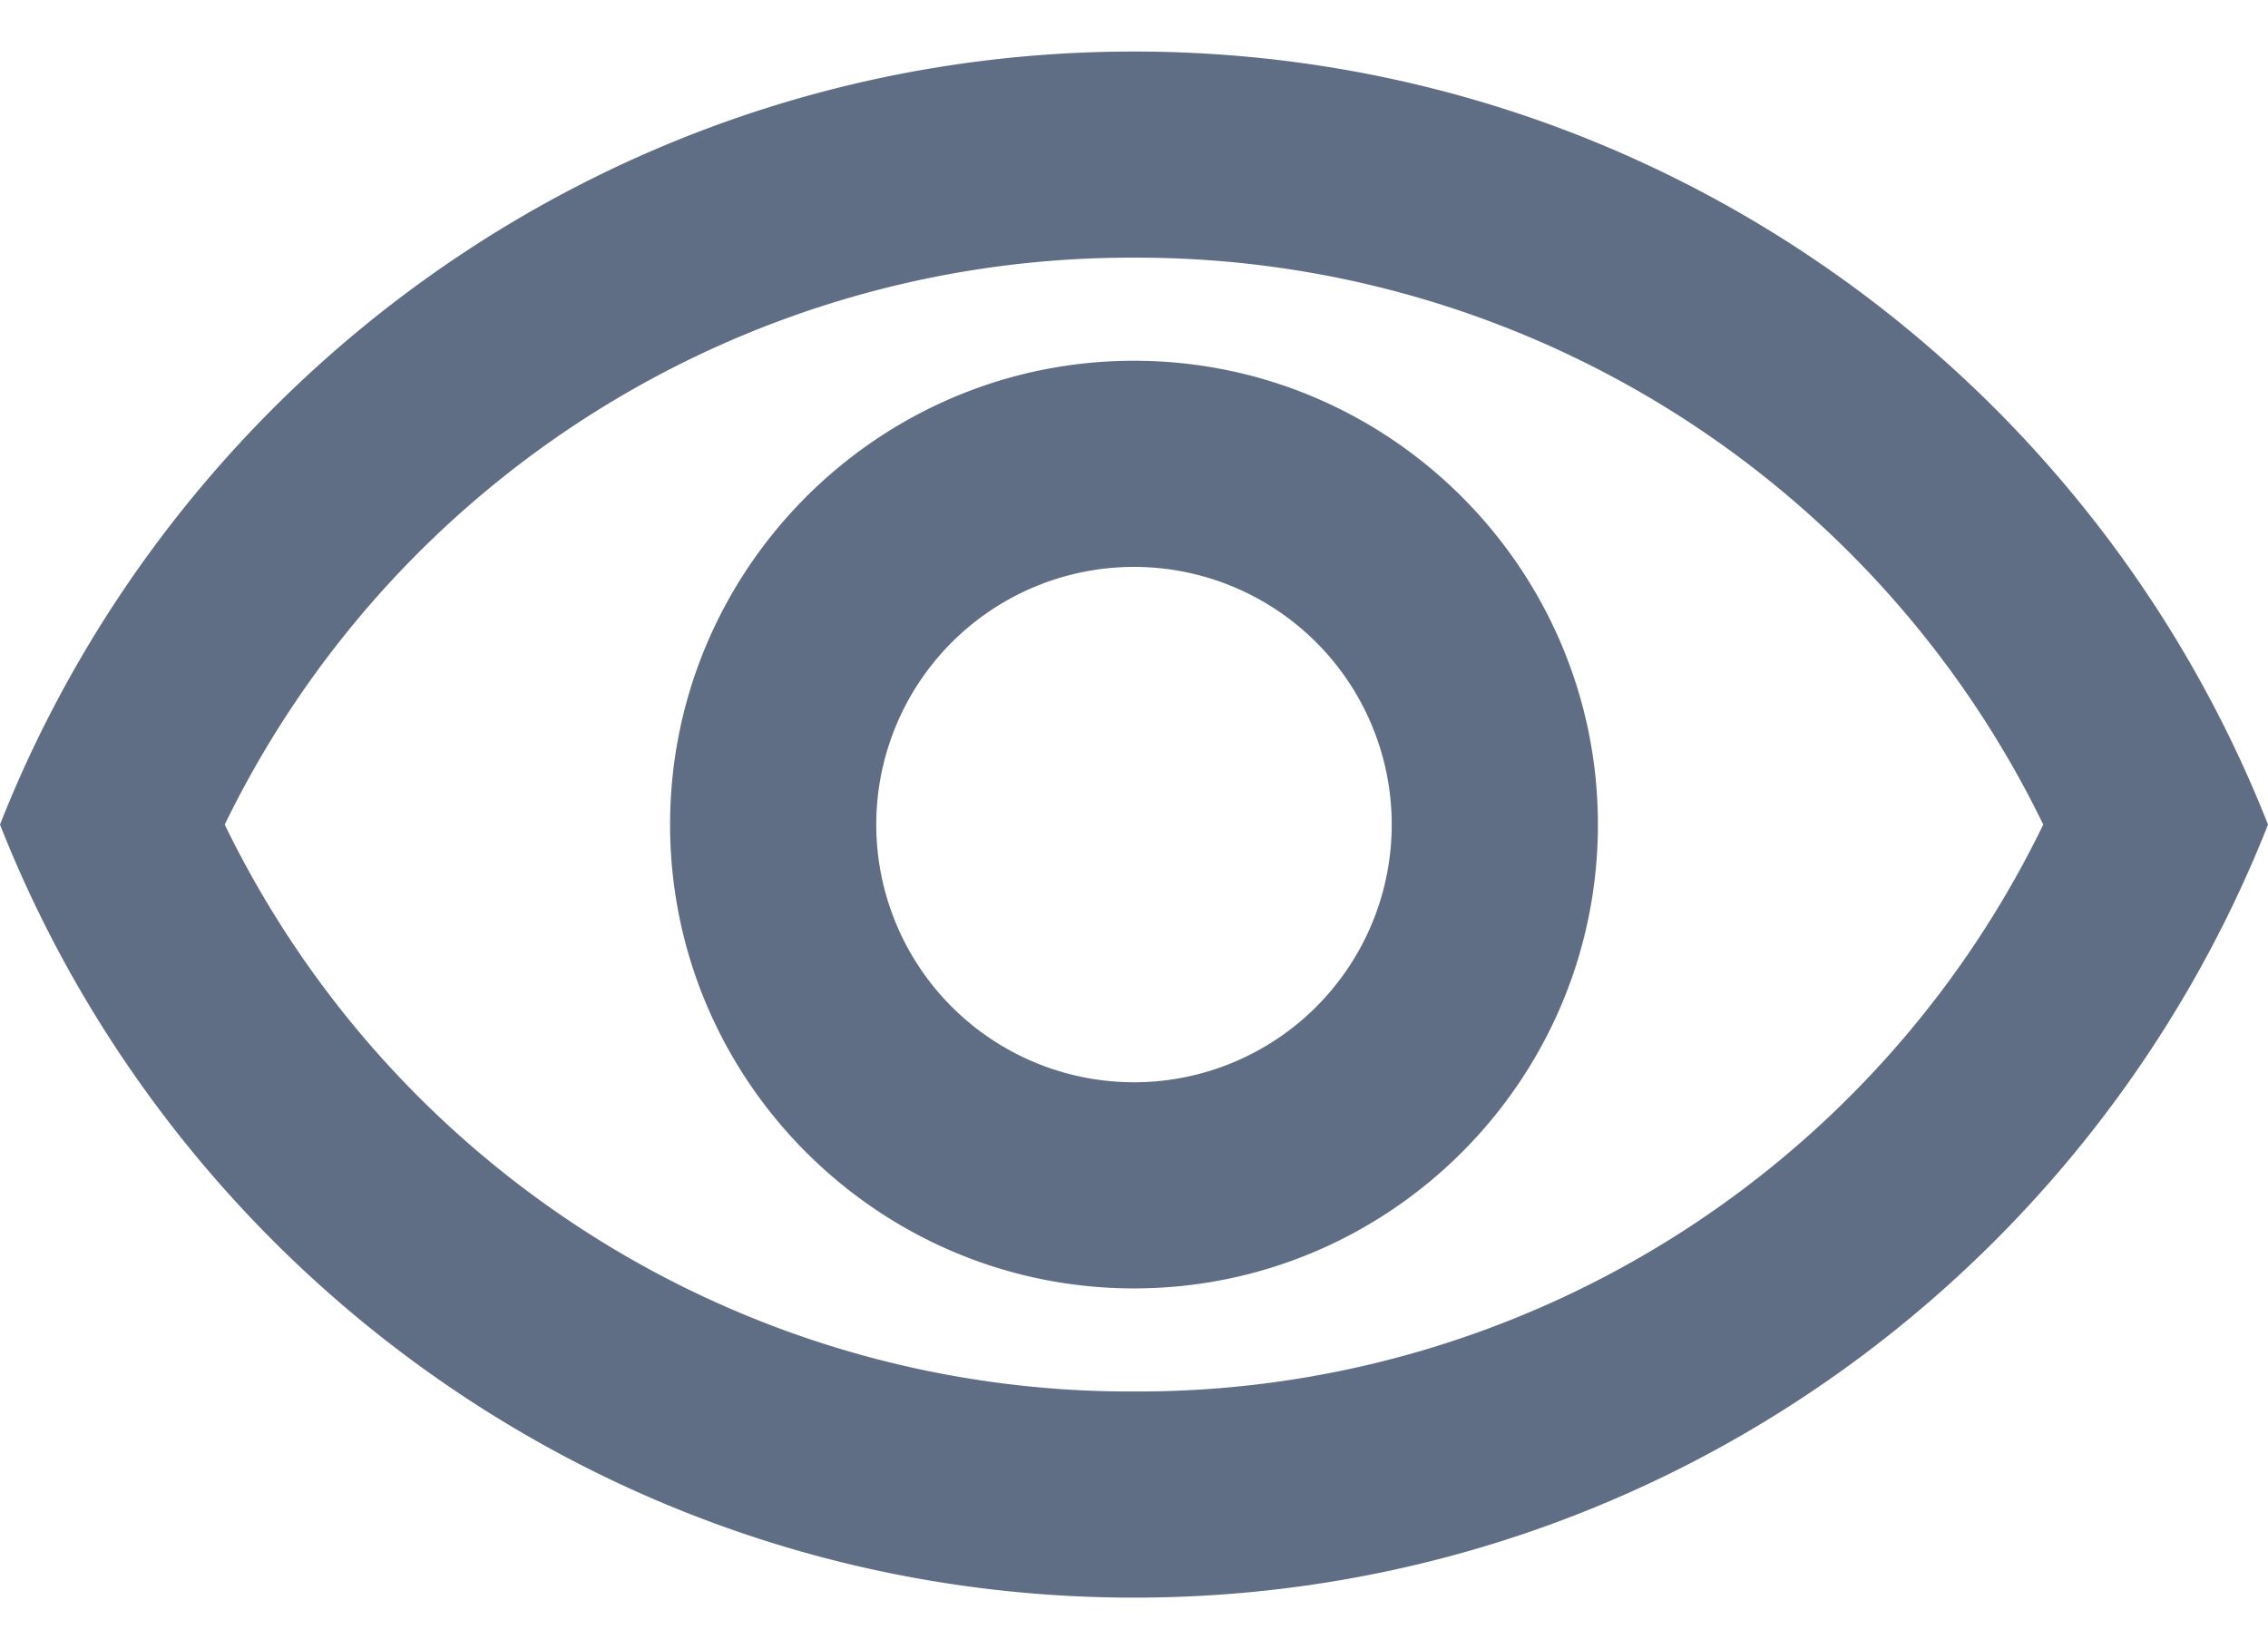 <svg width="22" height="16" viewBox="0 0 22 16" fill="none" xmlns="http://www.w3.org/2000/svg">
    <path d="M11 2.5A9.77 9.77 0 0 1 19.82 8 9.76 9.76 0 0 1 11 13.5 9.76 9.76 0 0 1 2.18 8 9.77 9.77 0 0 1 11 2.5zm0-2C6 .5 1.73 3.61 0 8c1.73 4.39 6 7.5 11 7.5s9.27-3.11 11-7.5C20.27 3.61 16 .5 11 .5zm0 5a2.5 2.5 0 0 1 0 5 2.5 2.5 0 0 1 0-5zm0-2C8.52 3.5 6.5 5.52 6.5 8s2.02 4.5 4.5 4.5 4.5-2.02 4.5-4.5-2.02-4.5-4.5-4.5z" fill="#5F6E85"/>
</svg>
